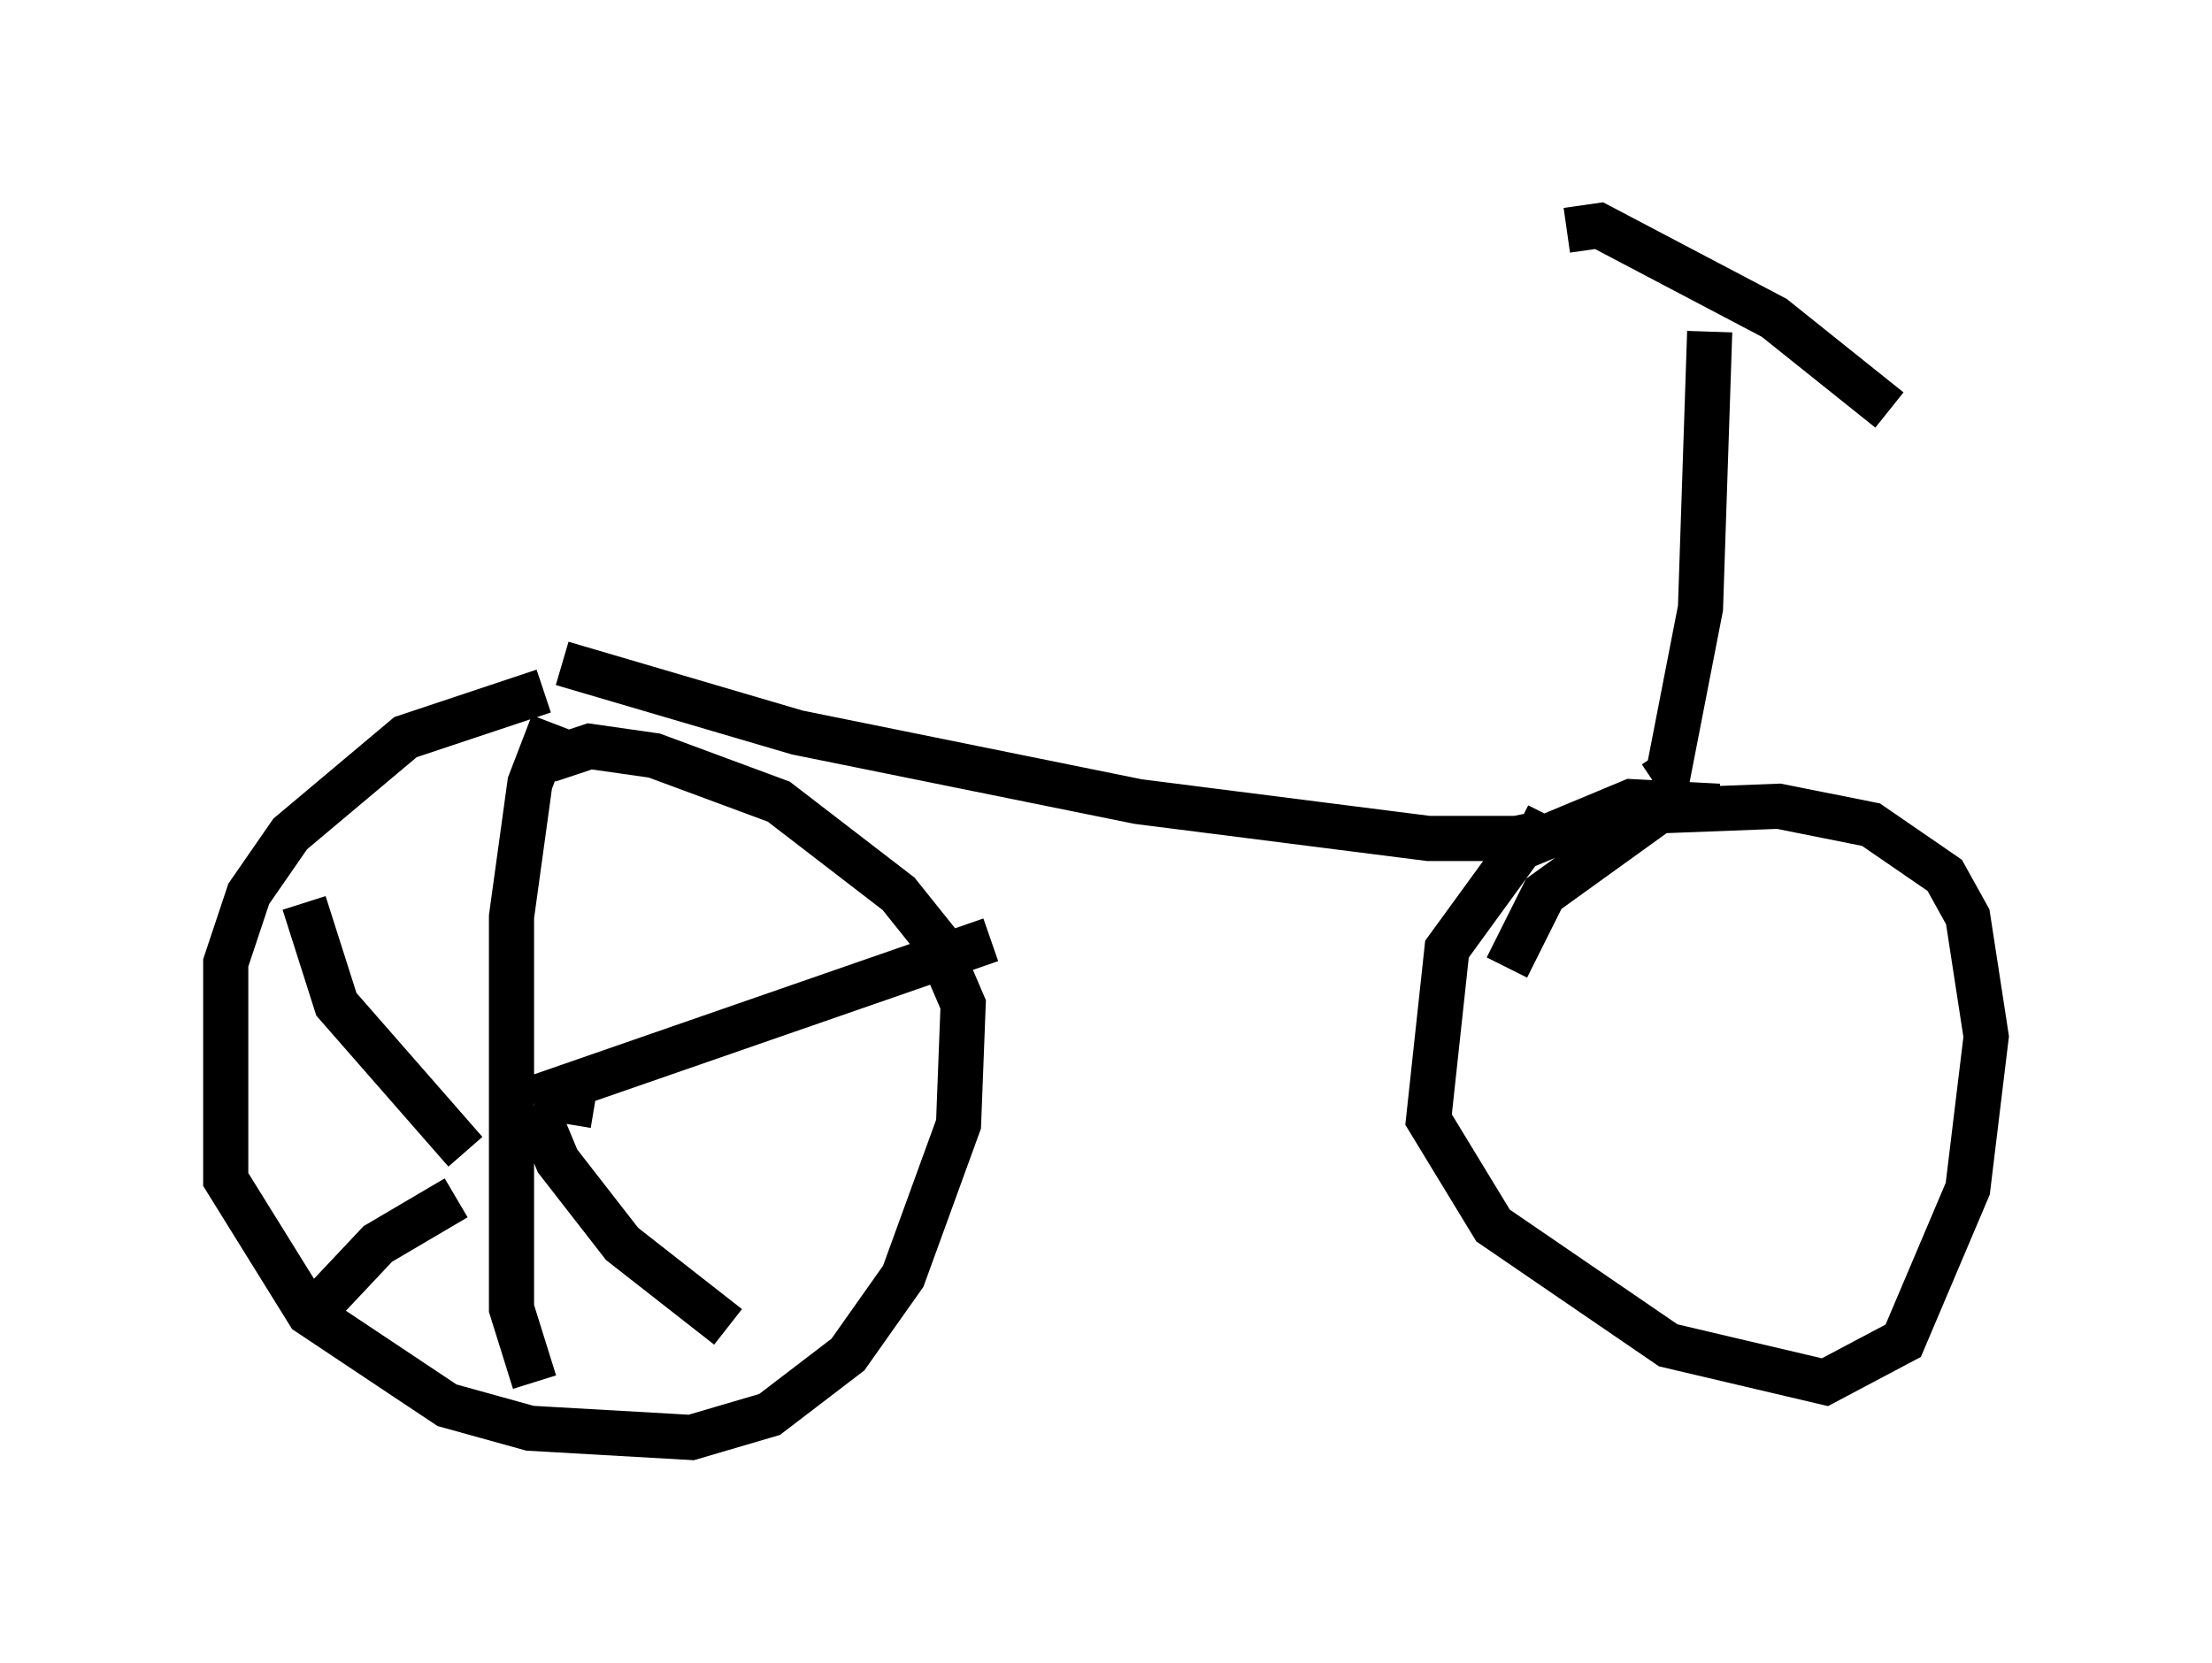 <?xml version="1.0" encoding="utf-8" ?>
<svg baseProfile="full" height="36.848" version="1.1" width="48.996" xmlns="http://www.w3.org/2000/svg" xmlns:ev="http://www.w3.org/2001/xml-events" xmlns:xlink="http://www.w3.org/1999/xlink"><defs /><rect fill="white" height="36.848" width="48.996" x="0" y="0" /><path d="M13.473, 15.719 m-1.429, -0.408 l-3.063, 1.021 -2.552, 2.144 l-0.919, 1.327 -0.51, 1.531 l0.0, 4.798 1.838, 2.96 l3.063, 2.042 1.838, 0.51 l3.573, 0.204 1.735, -0.51 l1.735, -1.327 1.225, -1.735 l1.225, -3.369 0.102, -2.654 l-0.613, -1.429 -0.817, -1.021 l-2.654, -2.042 -2.756, -1.021 l-1.429, -0.204 -0.919, 0.306 m0.102, -0.817 l-0.51, 1.327 -0.408, 2.96 l0.0, 8.677 0.51, 1.633 m-1.531, -5.104 l-2.858, -3.267 -0.715, -2.246 m6.431, 4.492 l-1.225, -0.204 10.004, -3.471 m-11.842, 5.717 l-1.735, 1.021 -1.633, 1.735 m5.104, -4.798 l0.51, 1.225 1.429, 1.838 l2.348, 1.838 m-3.675, -14.7 l5.206, 1.531 7.554, 1.531 l6.431, 0.817 1.94, 0.0 l0.51, -0.102 0.204, -0.408 m3.573, -10.719 l-0.204, 6.125 -0.715, 3.675 l-0.306, 0.204 m-1.94, -12.25 l0.715, -0.102 3.879, 2.042 l2.552, 2.042 m-3.777, 8.779 l-1.94, -0.102 -2.45, 1.021 l-1.633, 2.246 -0.408, 3.777 l1.429, 2.348 3.879, 2.654 l3.471, 0.817 1.735, -0.919 l1.429, -3.369 0.408, -3.369 l-0.408, -2.654 -0.51, -0.919 l-1.633, -1.123 -2.042, -0.408 l-2.654, 0.102 -2.552, 1.838 l-0.817, 1.633 " fill="none" stroke="black" stroke-width="1" /></svg>